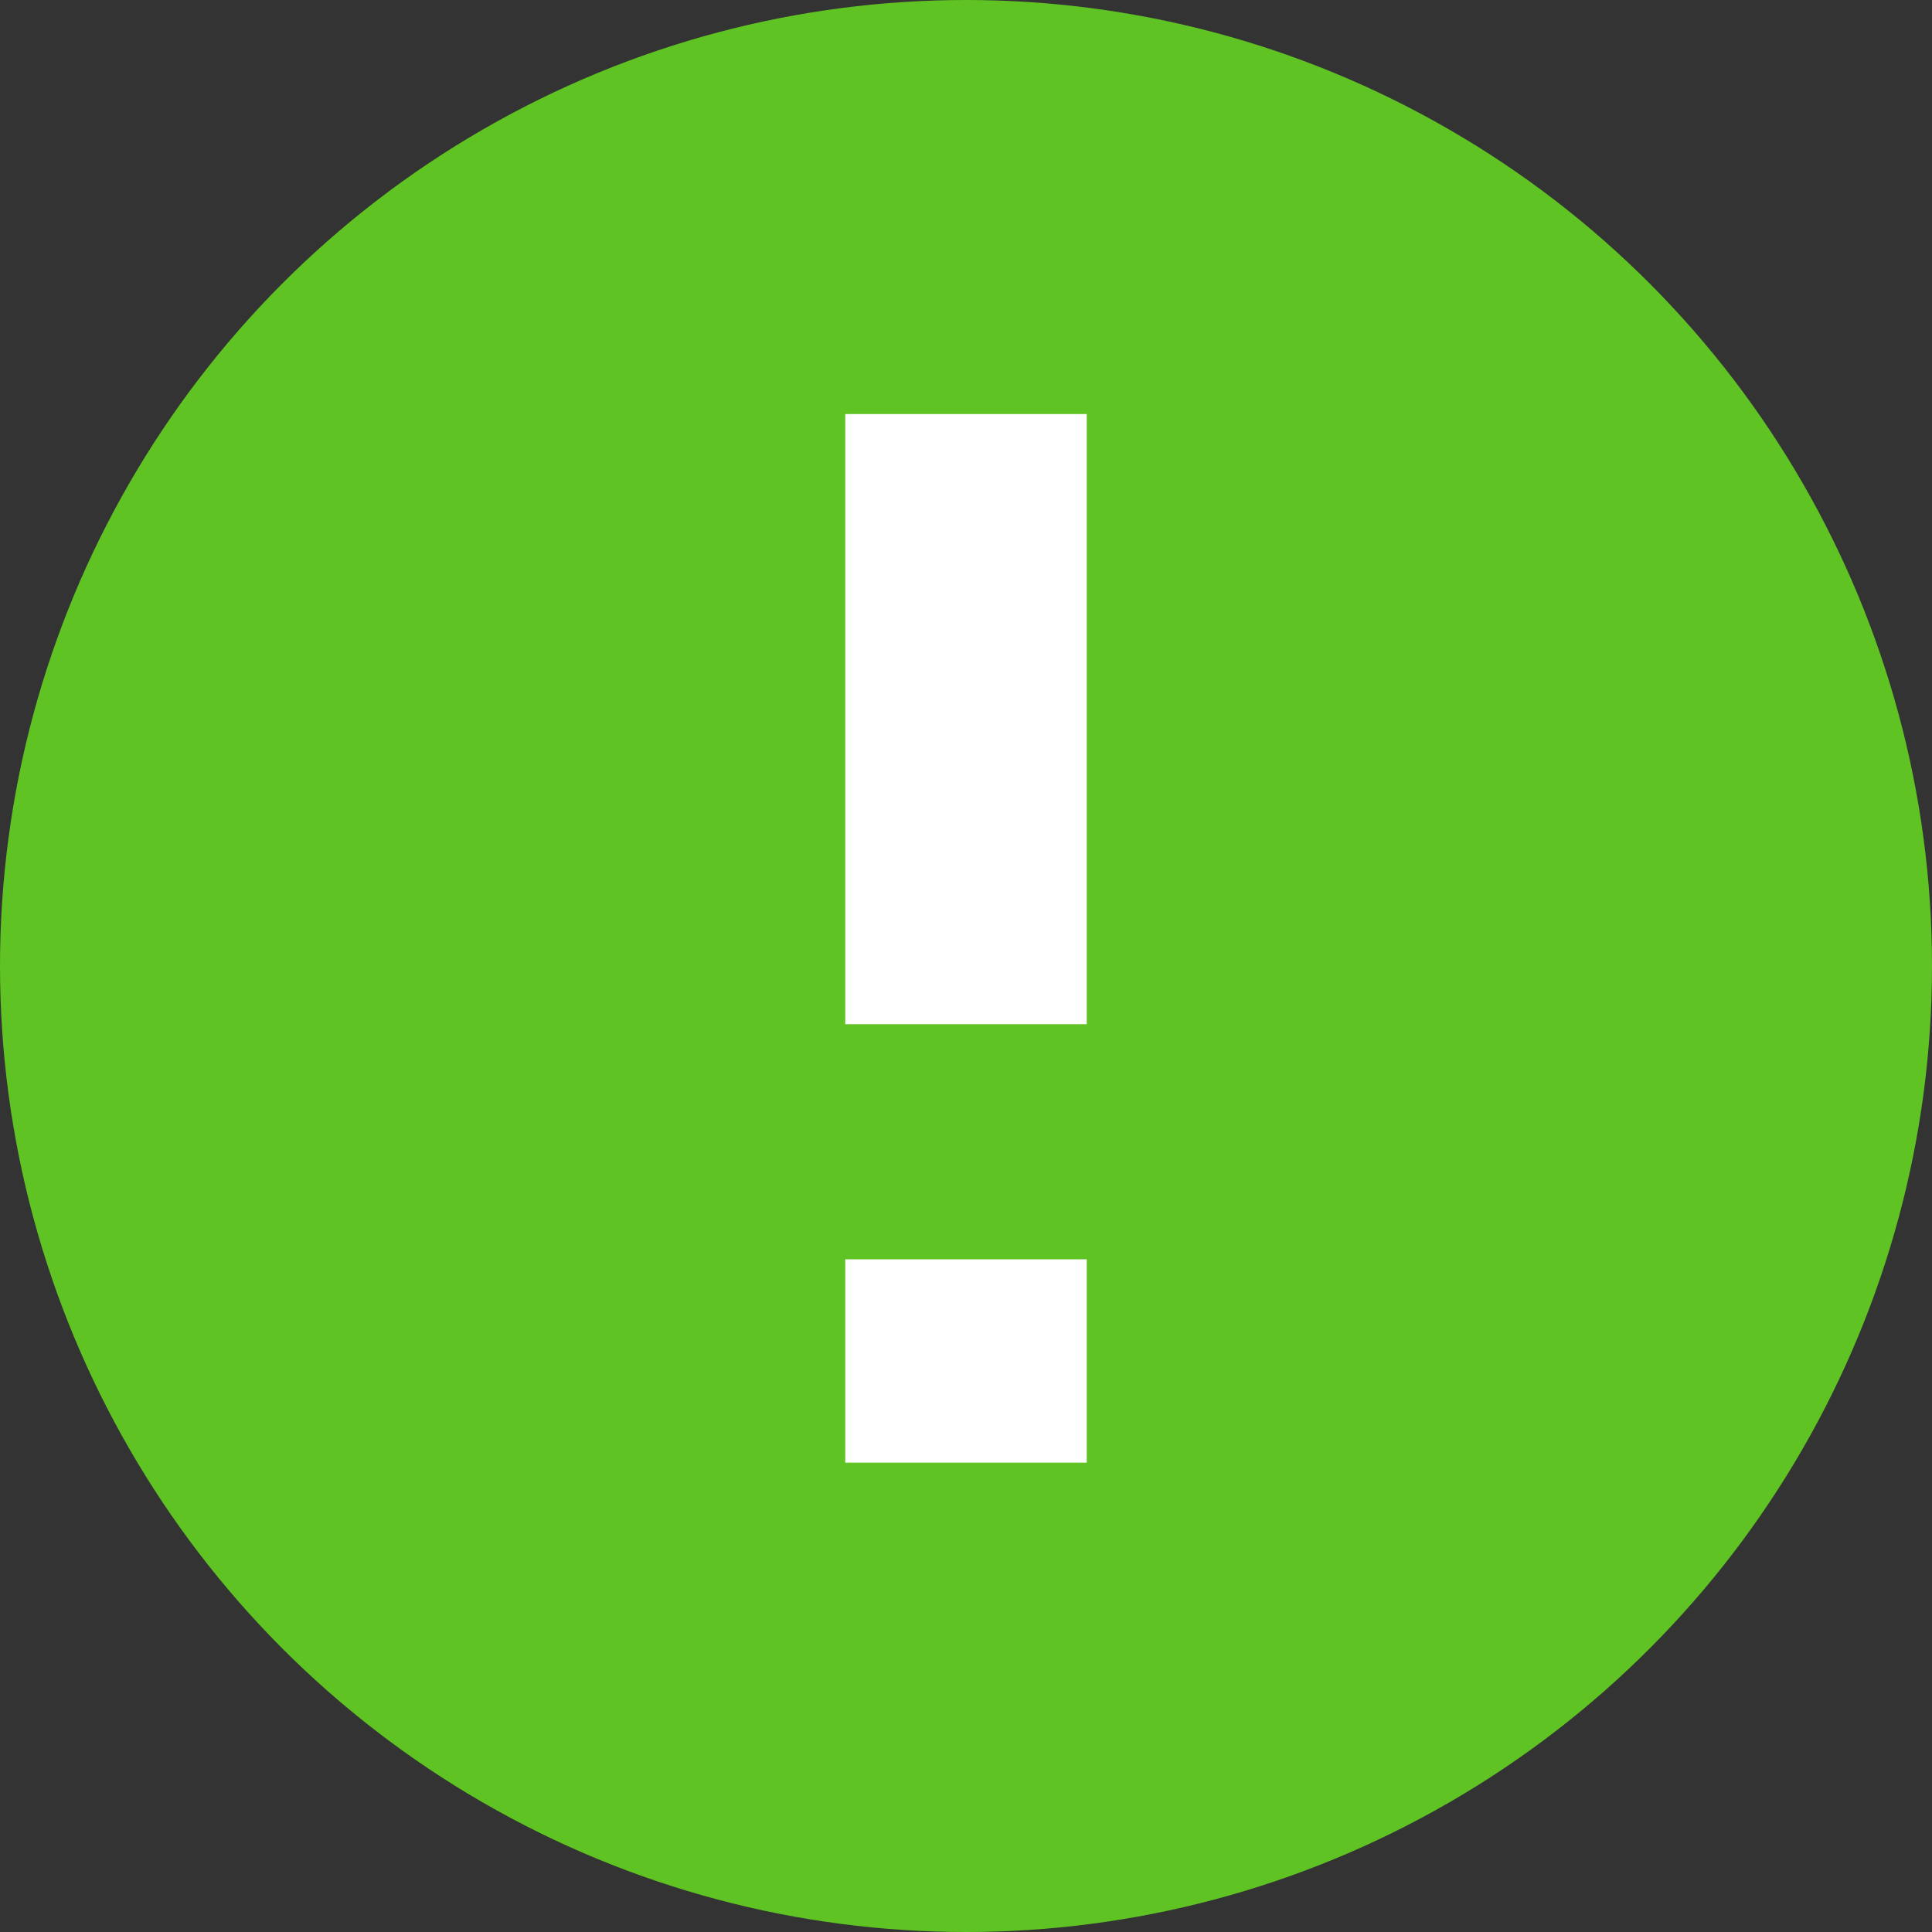 <?xml version="1.0" encoding="UTF-8"?>
<svg width="16px" height="16px" viewBox="0 0 16 16" version="1.1" xmlns="http://www.w3.org/2000/svg" xmlns:xlink="http://www.w3.org/1999/xlink">
    <rect x="0" y="0" width="16" height="16" fill="#333333" stroke="none"/>
    <!-- Generator: Sketch 59 (86127) - https://sketch.com -->
    <title>risk-no</title>
    <desc>Created with Sketch.</desc>
    <g id="Symbols" stroke="none" stroke-width="1" fill="none" fill-rule="evenodd">
        <g id="risk-/-unlikely">
            <g id="risk-no">
                <circle id="Oval" fill="#5FC323" cx="8" cy="8" r="8"></circle>
                <g id="Group-2" transform="translate(6.857, 3.429)" fill="#FFFFFF">
                    <polygon id="Path" points="2.143 8.684 0.143 8.684 0.143 7 2.143 7"></polygon>
                    <polygon id="Path" points="0.143 5.053 0.143 0 2.143 0 2.143 5.053"></polygon>
                </g>
            </g>
        </g>
    </g>
</svg>